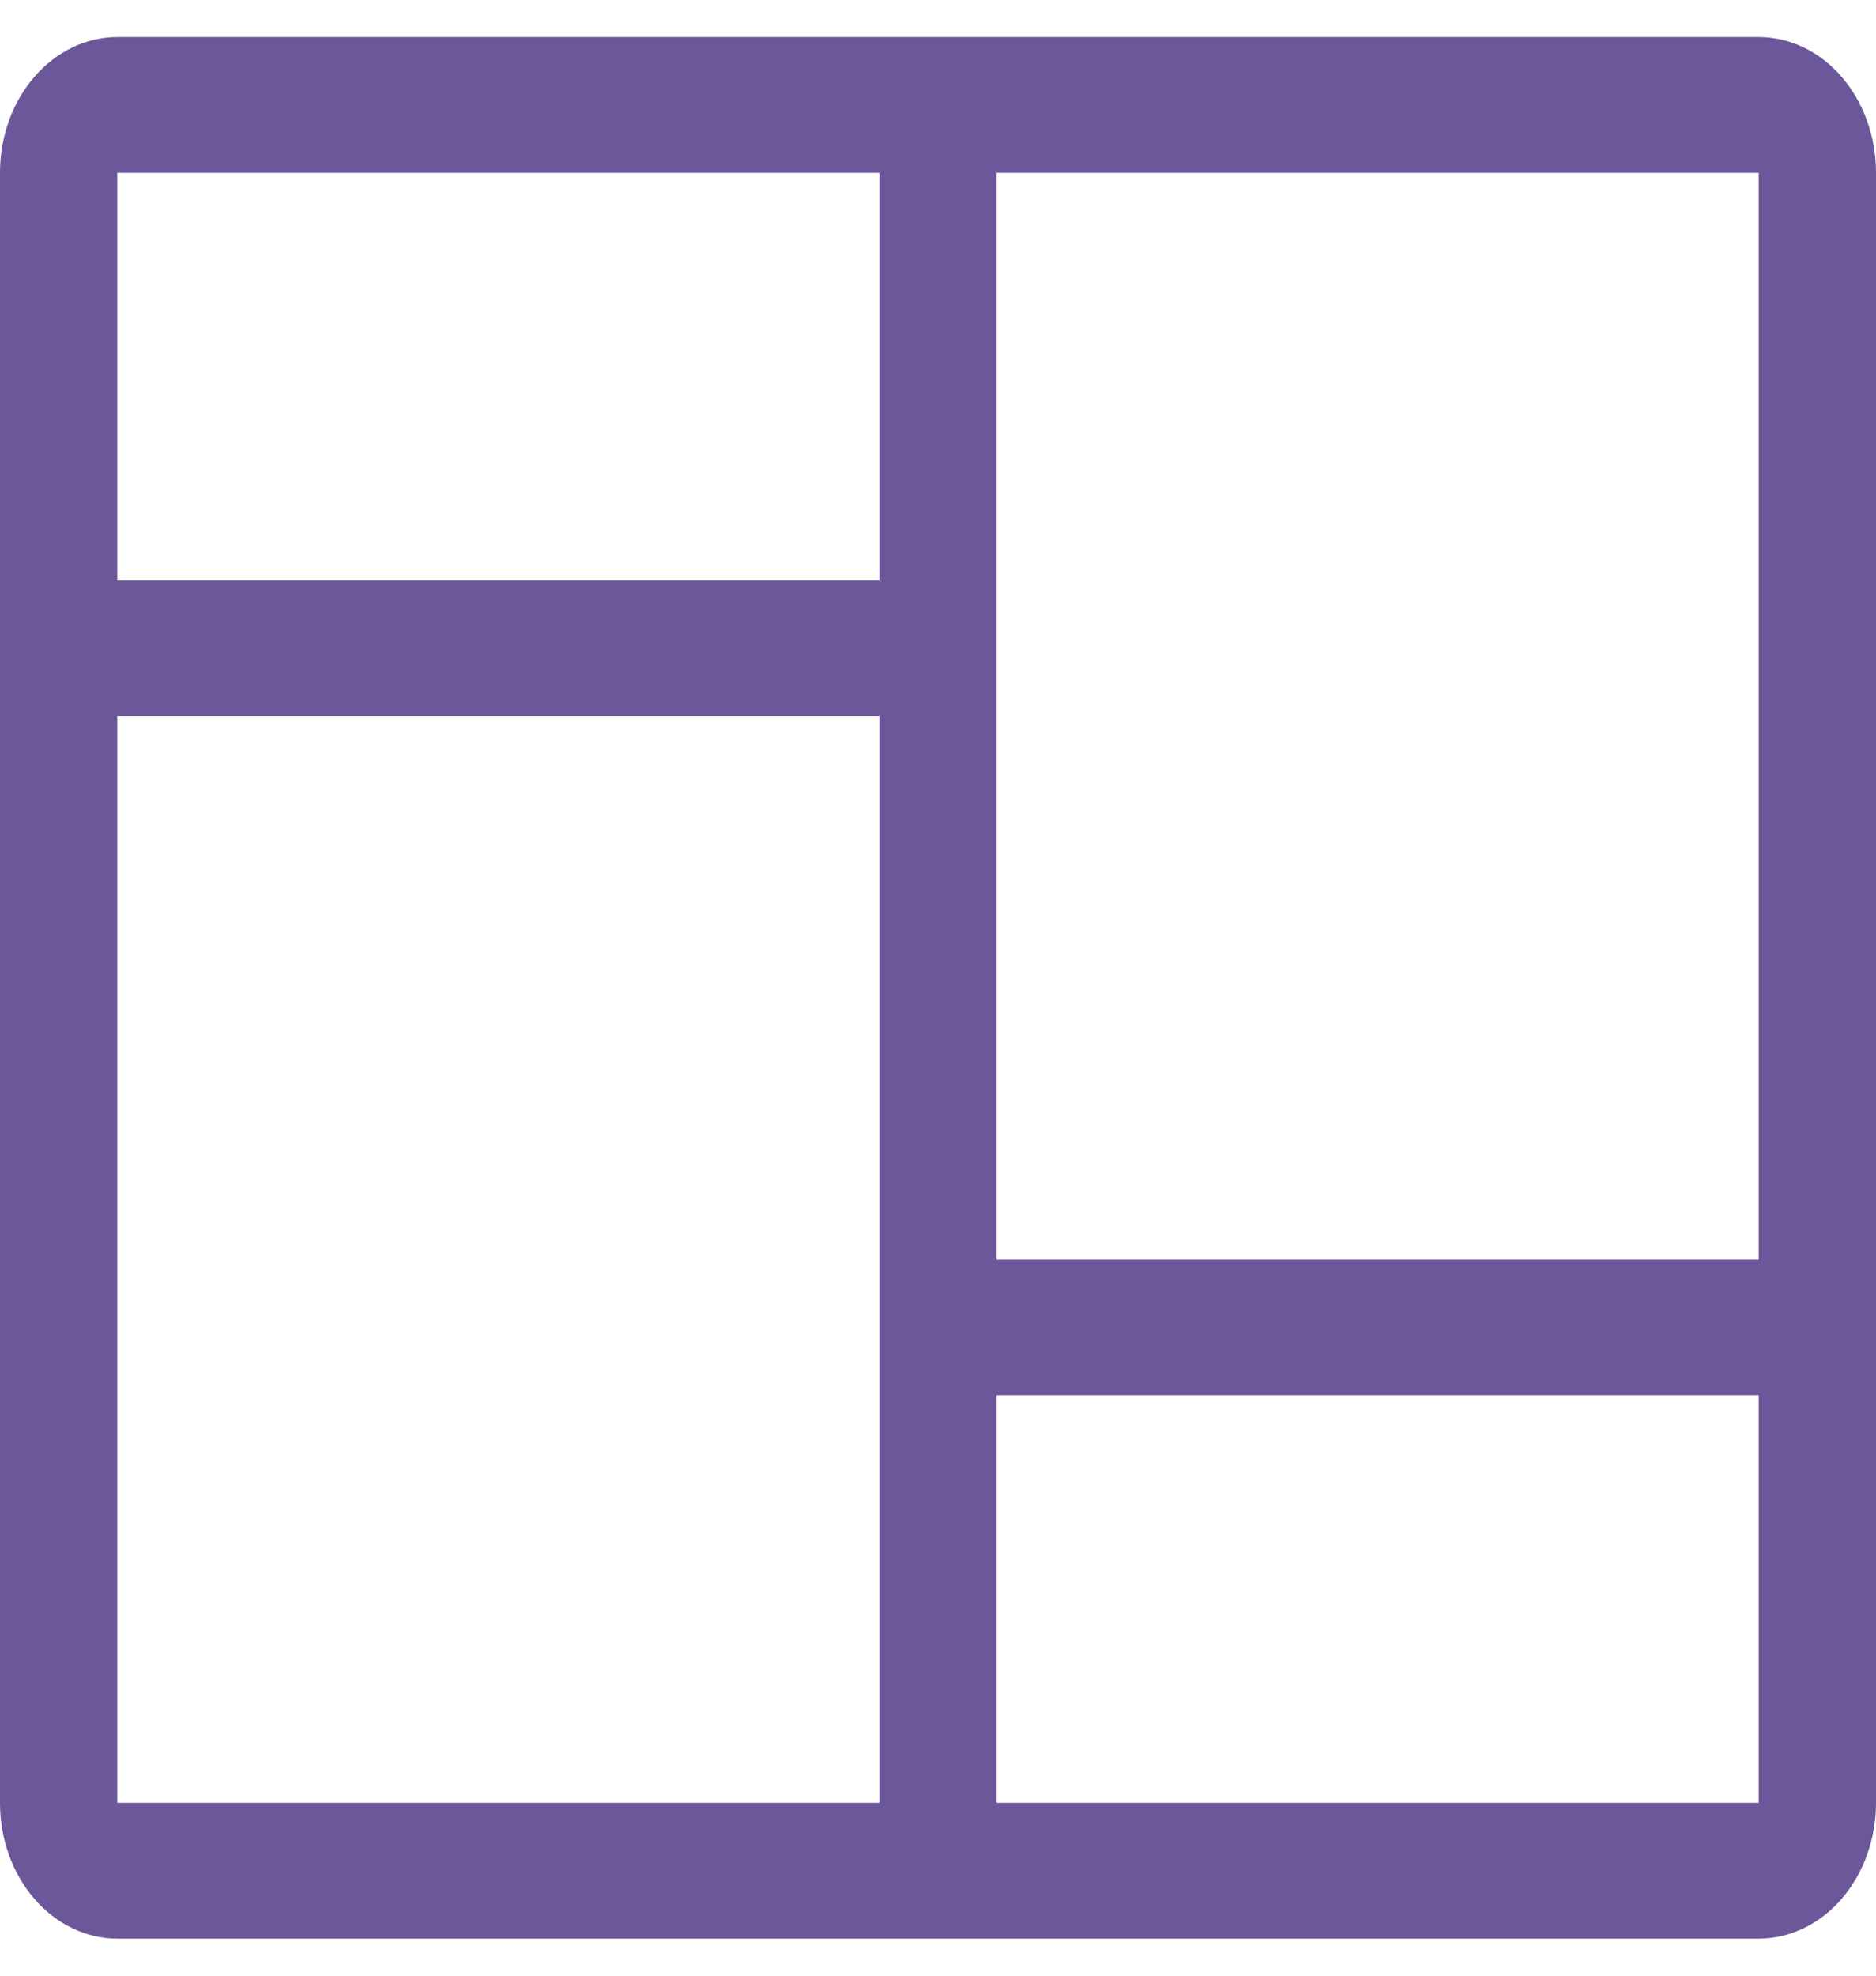 <svg width="19" height="20" viewBox="0 0 19 20" fill="none" xmlns="http://www.w3.org/2000/svg">
<path d="M0 1.75C0 1.385 0.125 1.036 0.348 0.778C0.571 0.52 0.873 0.375 1.188 0.375H17.812C18.127 0.375 18.43 0.52 18.652 0.778C18.875 1.036 19 1.385 19 1.75V18.25C19 18.615 18.875 18.964 18.652 19.222C18.43 19.48 18.127 19.625 17.812 19.625H1.188C0.873 19.625 0.571 19.48 0.348 19.222C0.125 18.964 0 18.615 0 18.25V1.75ZM10.094 1.75V12.75H17.812V1.75H10.094ZM10.094 14.125V18.25H17.812V14.125H10.094ZM8.906 1.75H1.188V5.875H8.906V1.75ZM1.188 18.25H8.906V7.25H1.188V18.25Z" fill="#6B5799"/>
</svg>
